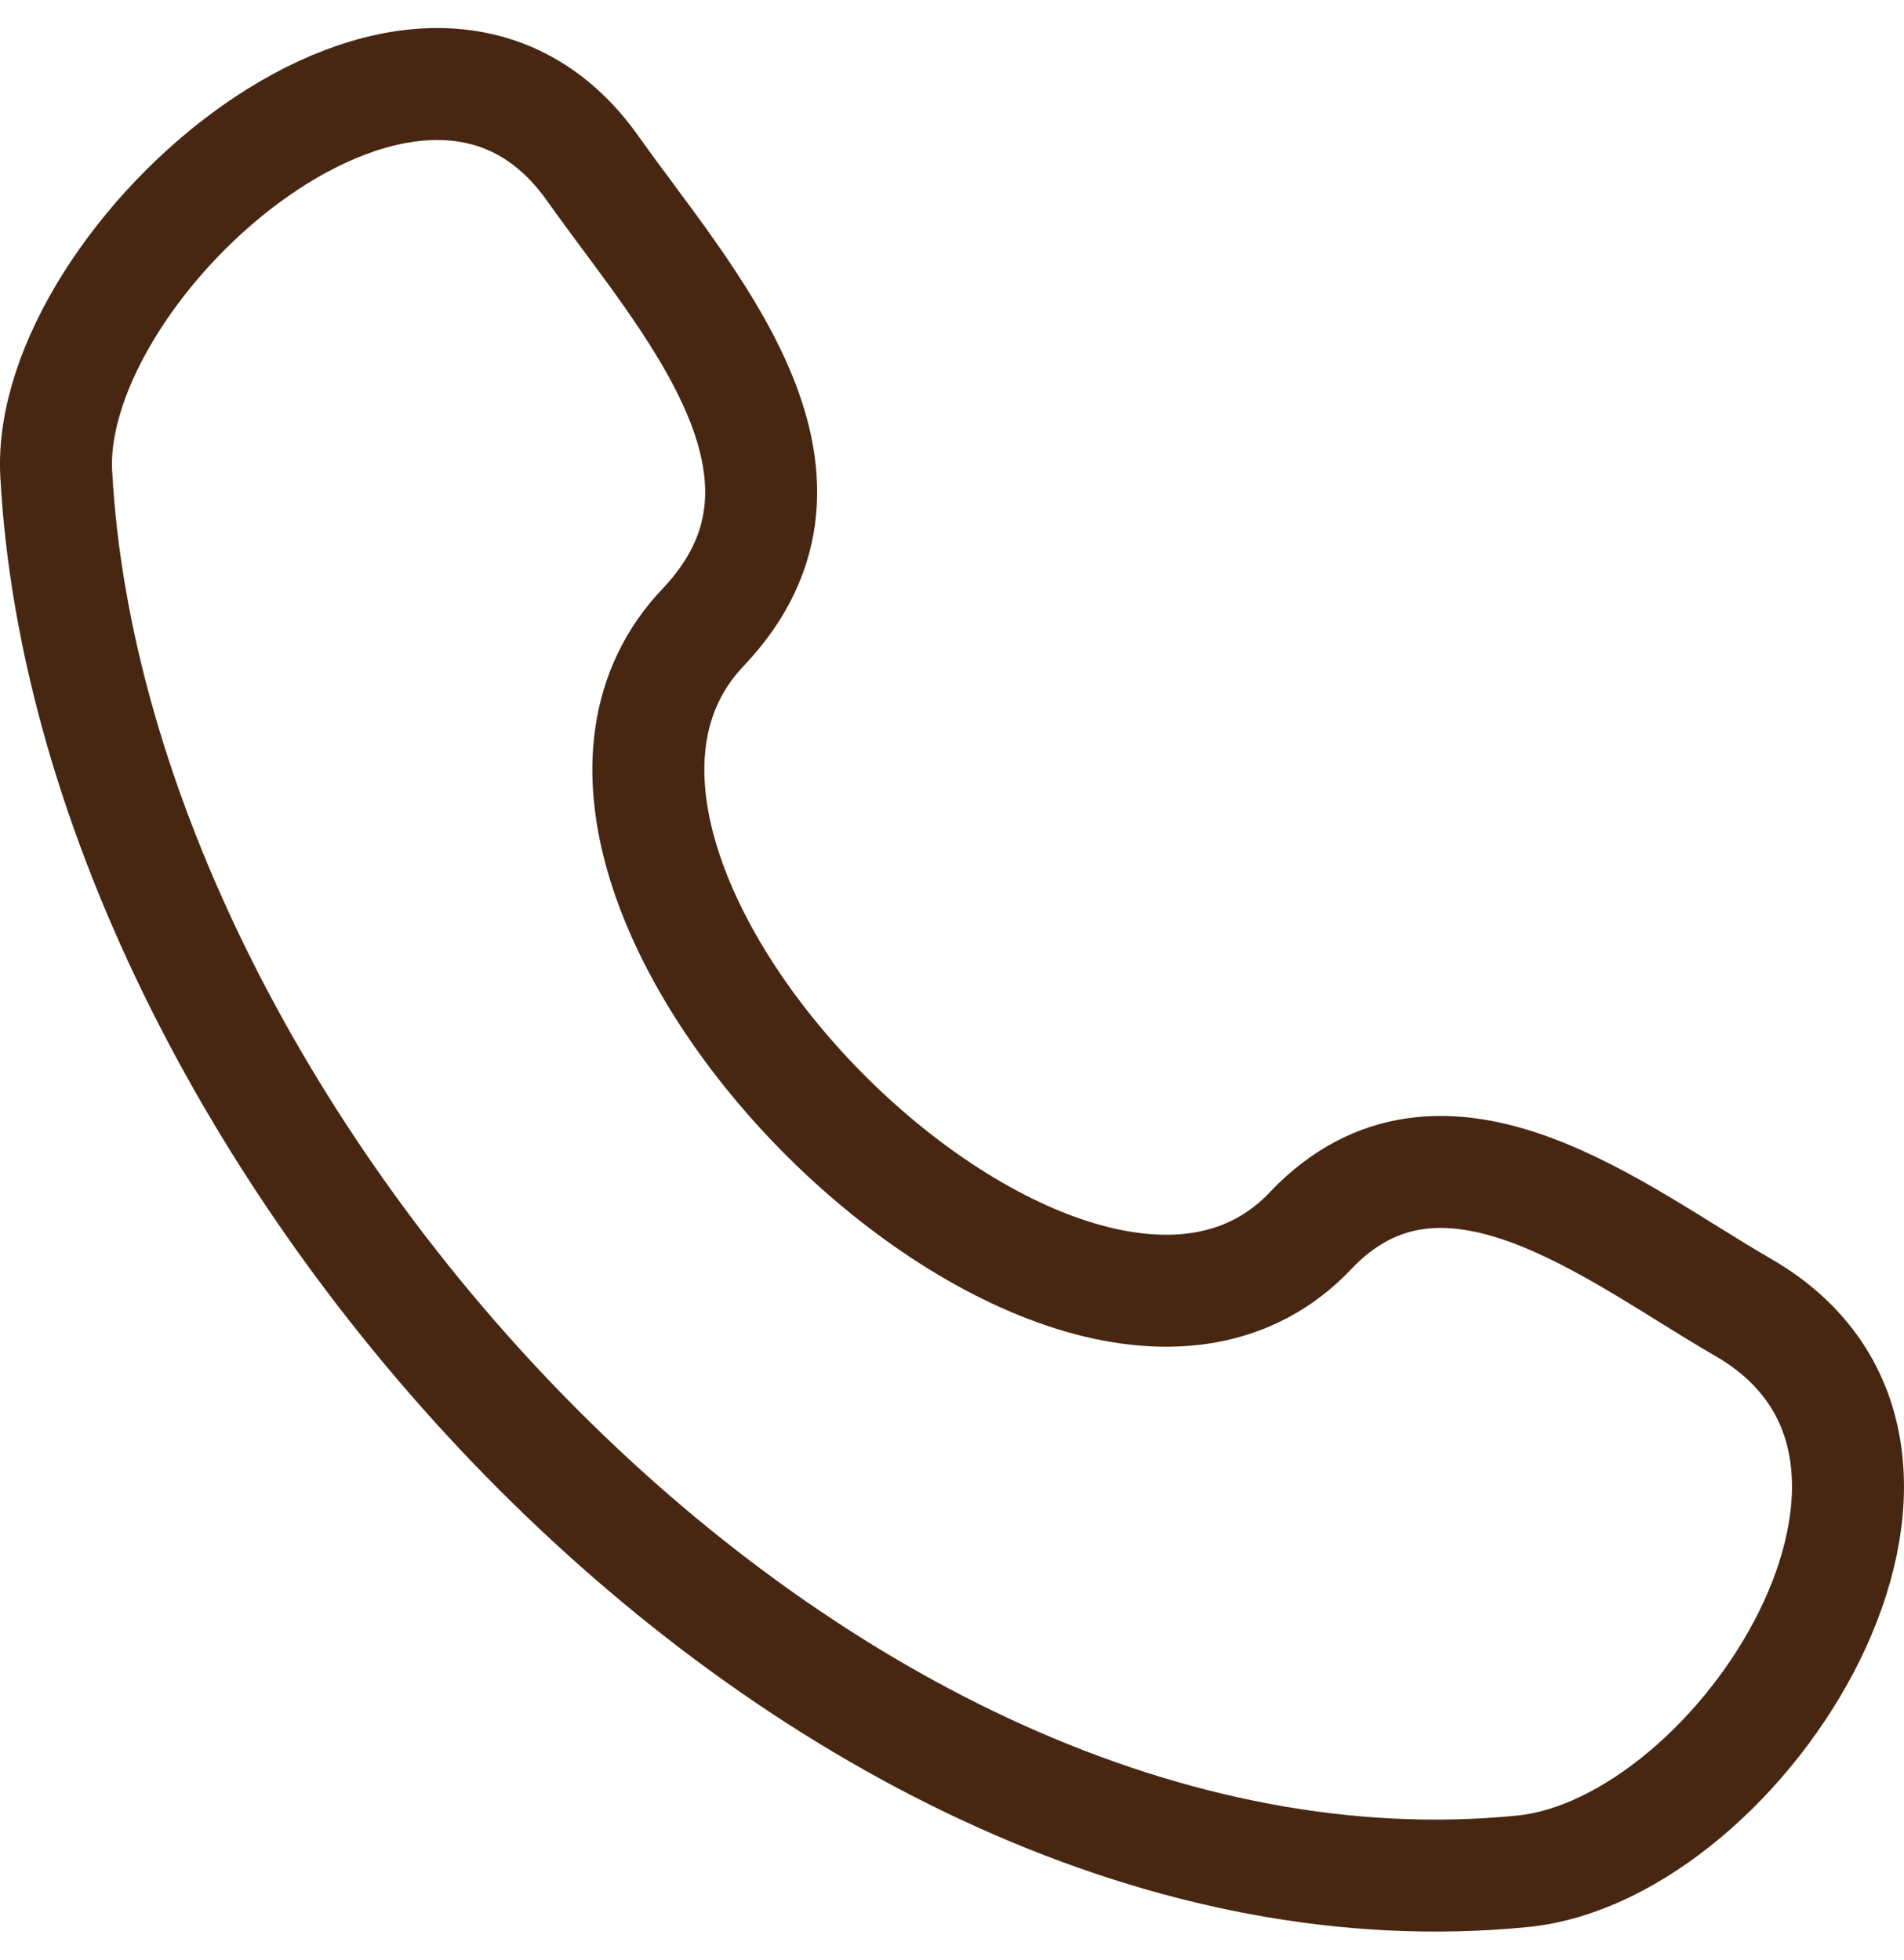 <svg width="34" height="35" viewBox="0 0 34 35" fill="none" xmlns="http://www.w3.org/2000/svg">
<path d="M23.4 21.984C19.142 26.464 8.282 15.701 12.556 11.204C15.166 8.457 12.218 5.32 10.586 3.01C7.523 -1.318 0.802 4.658 1.004 8.461C1.65 20.453 14.622 34.664 27.183 33.423C31.111 33.036 35.627 25.939 31.12 23.346C28.866 22.048 25.771 19.488 23.4 21.982" stroke="#482712" stroke-width="2" stroke-linecap="round" stroke-linejoin="round"/>
</svg>

